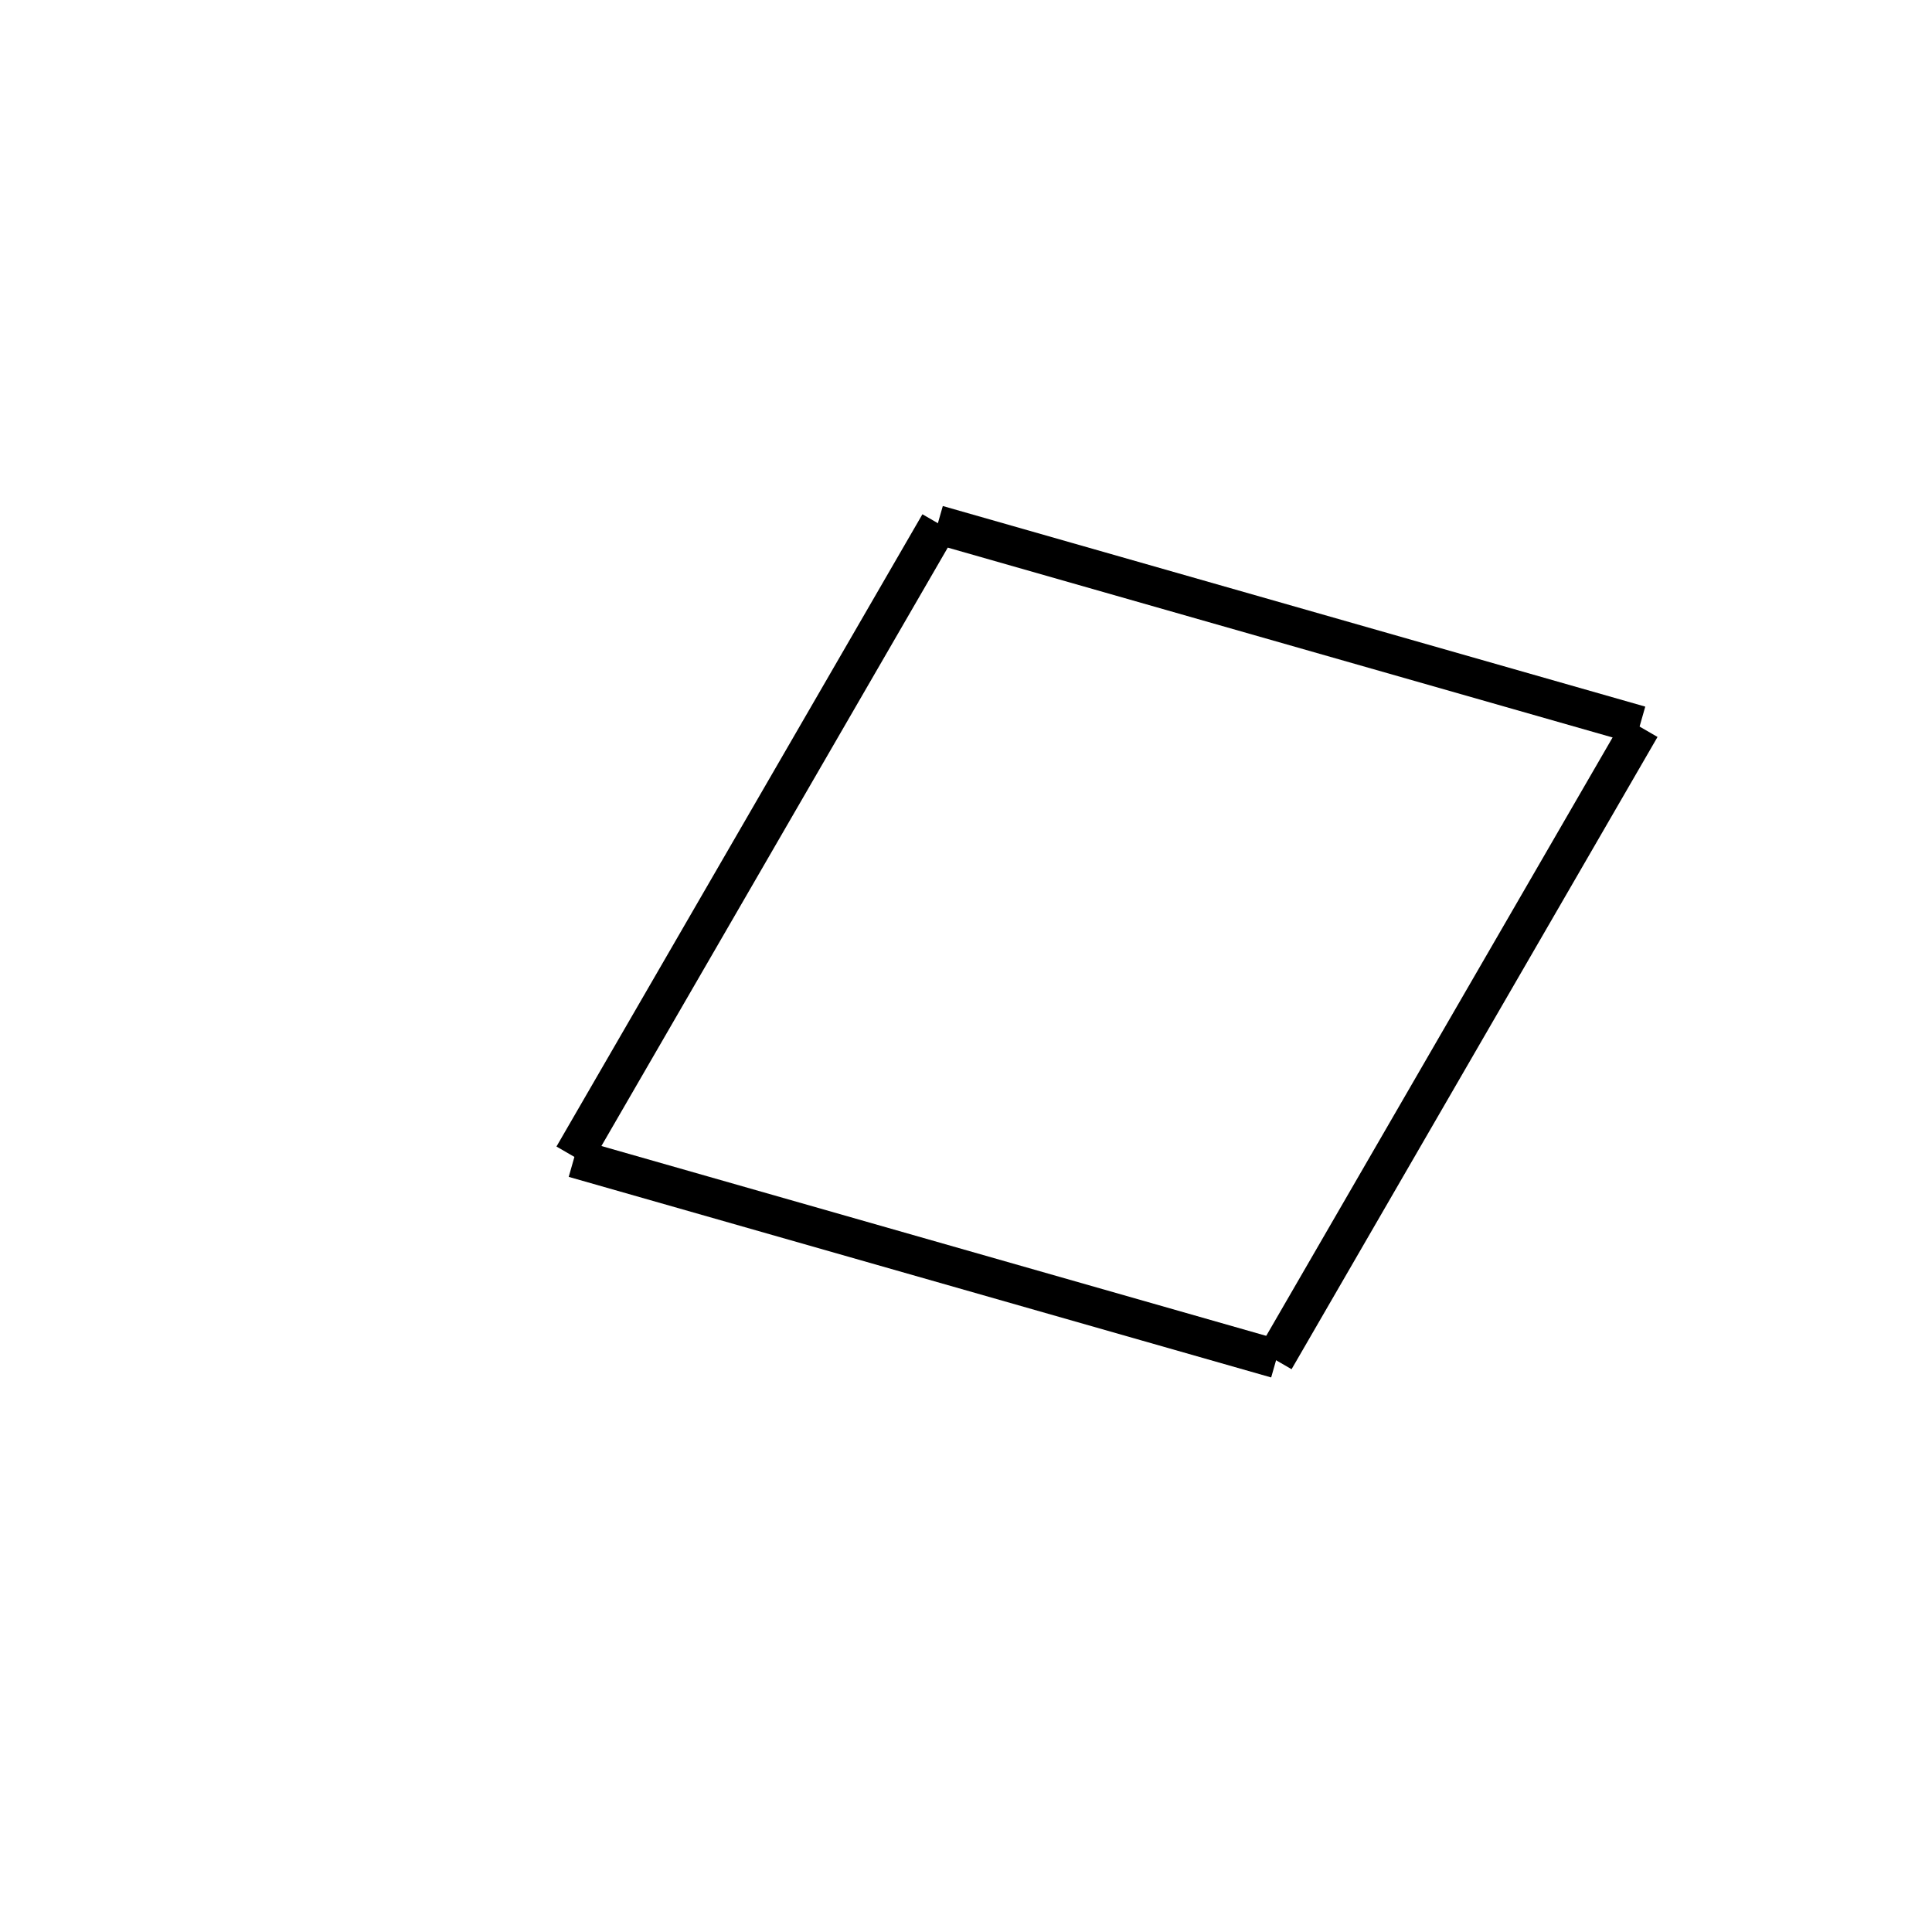<!-- Este archivo es creado automaticamente por el generador de contenido del programa contornos version 1.1. Este elementos es el numero 262 de la serie 100 -->
<svg xmlns="http://www.w3.org/2000/svg" height="100" width="100">
<line x1="84.928" y1="37.644" x2="65.986" y2="70.369" stroke-width="2" stroke="black" />
<line x1="66.07" y1="70.335" x2="29.711" y2="59.953" stroke-width="2" stroke="black" />
<line x1="48.61" y1="27.119" x2="29.668" y2="59.845" stroke-width="2" stroke="black" />
<line x1="84.884" y1="37.536" x2="48.525" y2="27.153" stroke-width="2" stroke="black" />
</svg>
